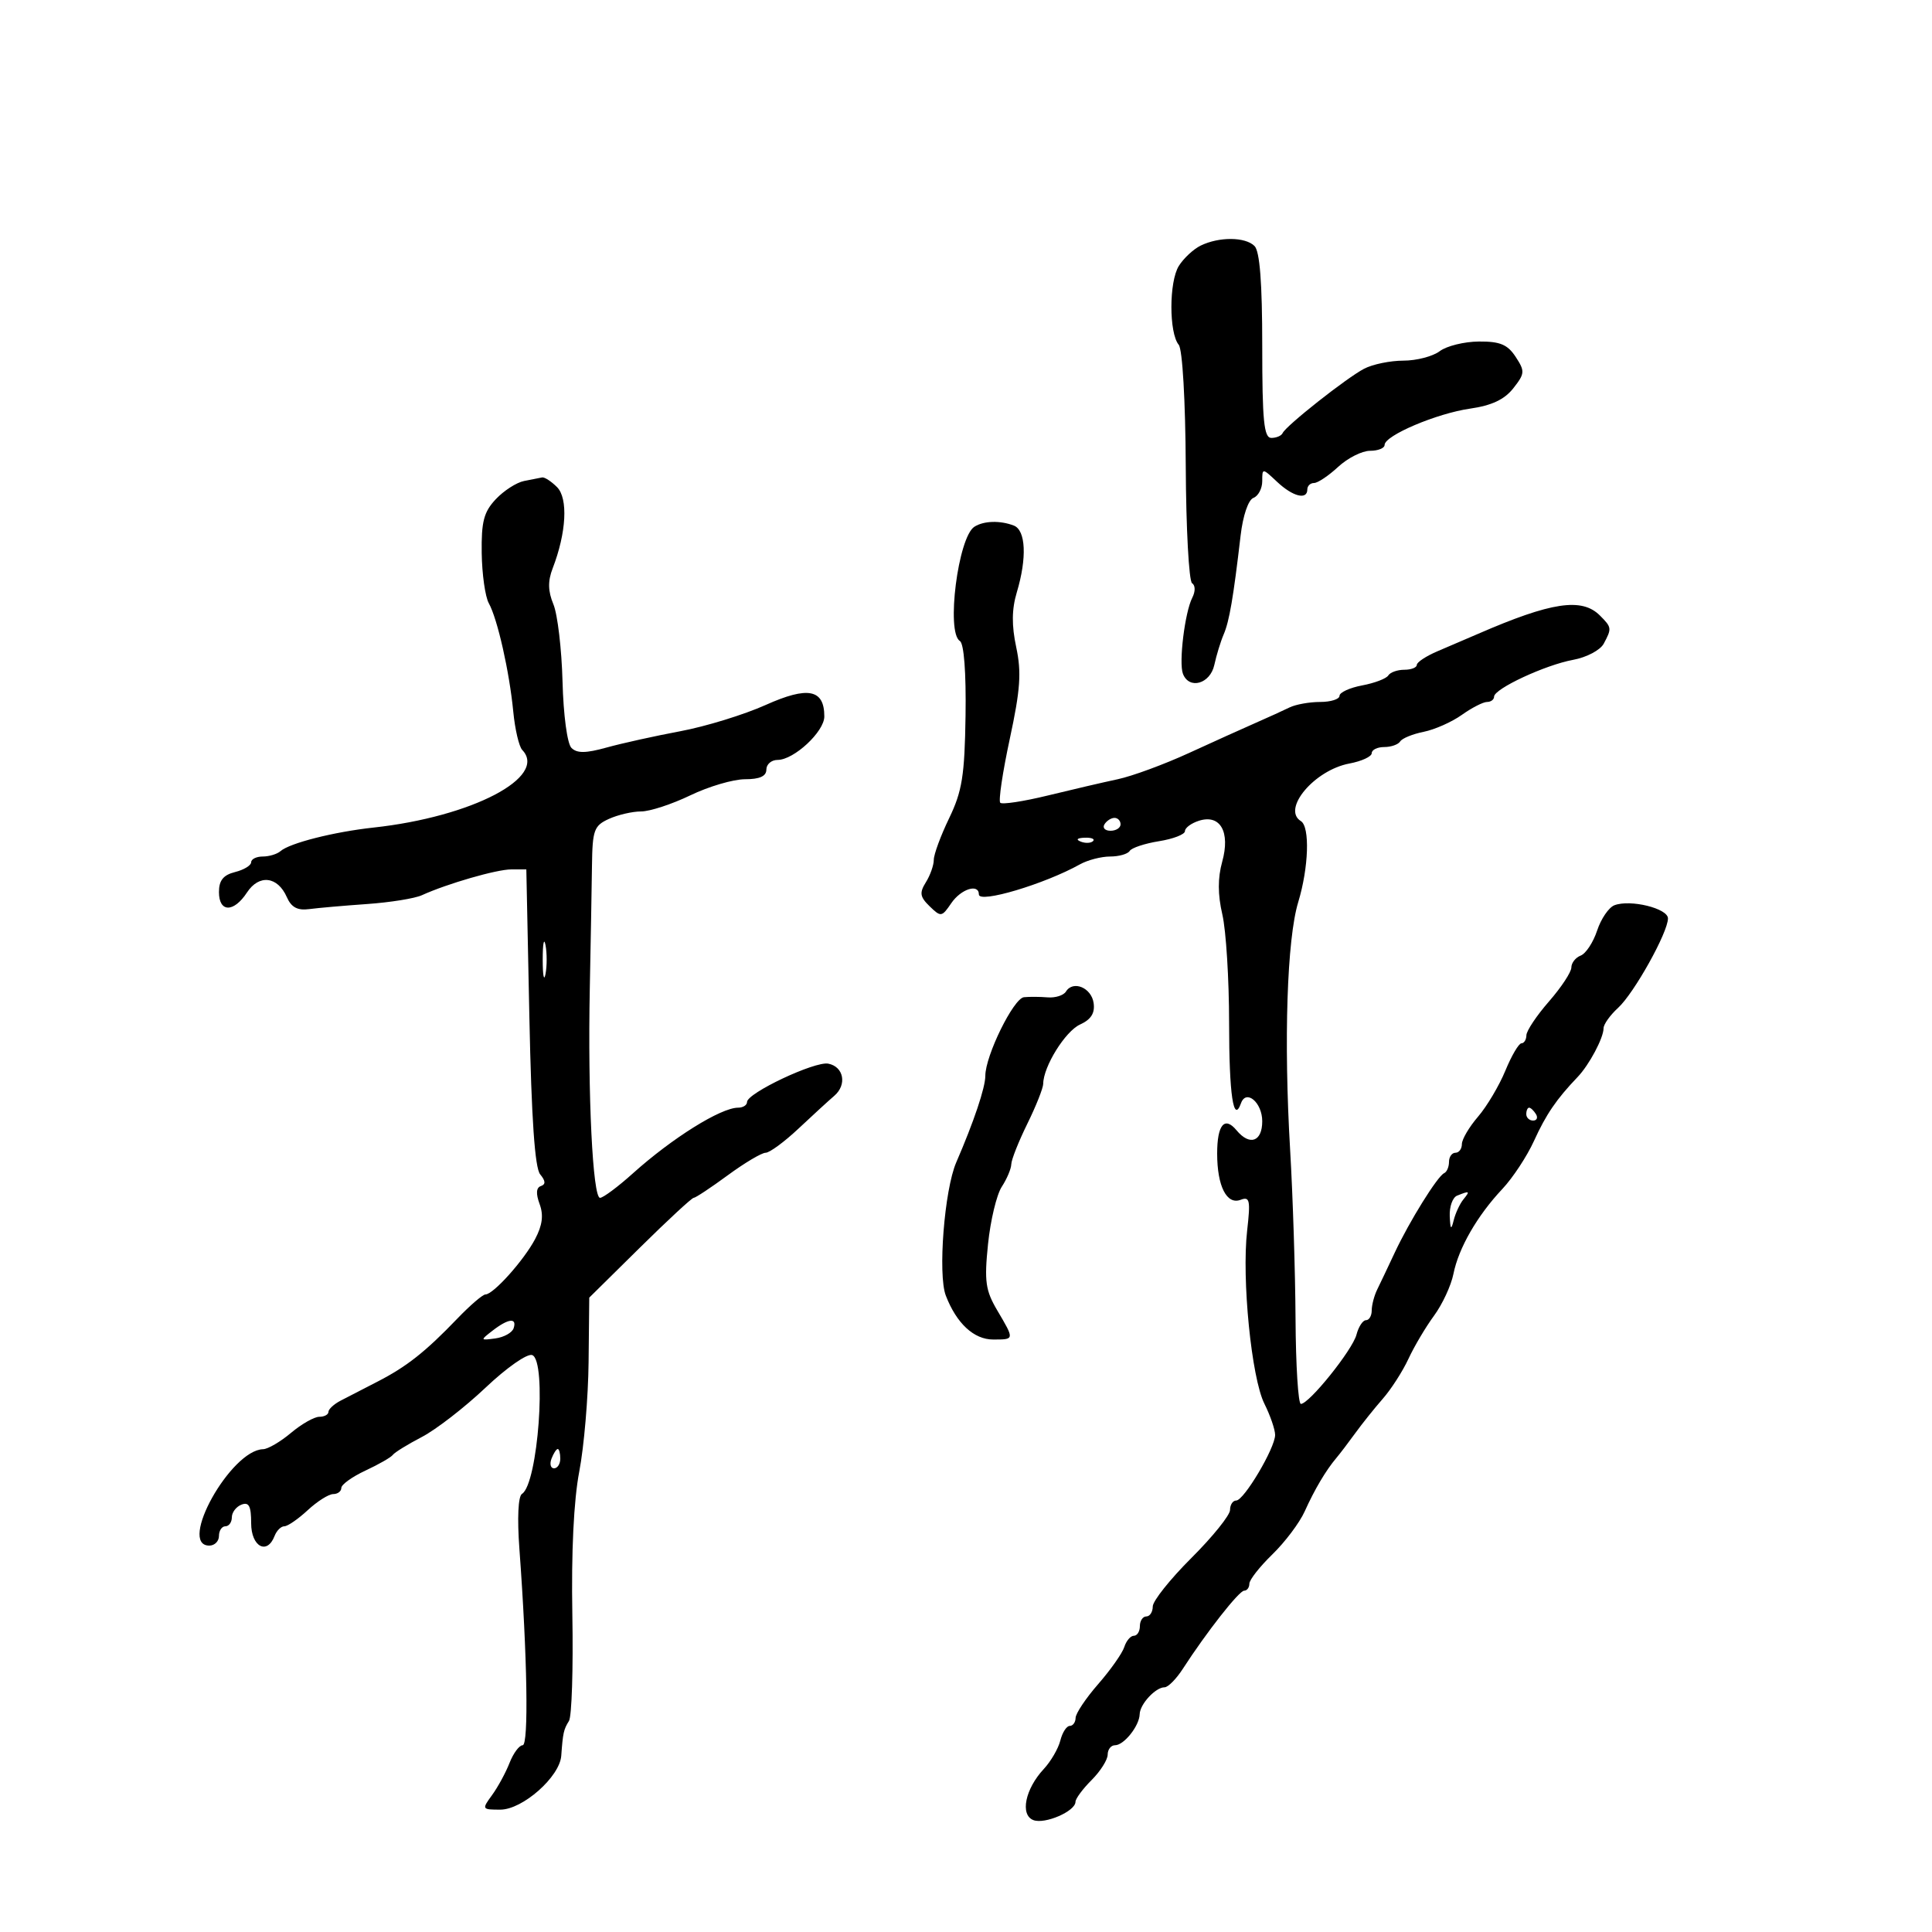 <svg xmlns="http://www.w3.org/2000/svg" width="300" height="300" viewBox="0 0 300 300" version="1.1">
	<path d="M 186.451 38.131 C 185.324 38.678, 183.793 40.102, 183.048 41.295 C 181.518 43.745, 181.508 51.702, 183.032 53.539 C 183.612 54.237, 184.073 62.192, 184.123 72.380 C 184.171 82.078, 184.615 90.262, 185.108 90.567 C 185.623 90.885, 185.636 91.841, 185.138 92.811 C 183.985 95.059, 183.021 102.892, 183.686 104.623 C 184.645 107.124, 187.918 106.202, 188.559 103.250 C 188.887 101.738, 189.543 99.600, 190.016 98.500 C 190.888 96.472, 191.517 92.795, 192.640 83.169 C 193.002 80.059, 193.832 77.618, 194.631 77.312 C 195.384 77.022, 196 75.856, 196 74.719 C 196 72.660, 196.009 72.660, 198.314 74.826 C 200.754 77.118, 203 77.681, 203 76 C 203 75.450, 203.470 75, 204.044 75 C 204.618 75, 206.301 73.875, 207.783 72.500 C 209.266 71.125, 211.497 70, 212.740 70 C 213.983 70, 215 69.590, 215 69.089 C 215 67.629, 223.078 64.198, 228.269 63.452 C 231.628 62.970, 233.613 62.036, 234.983 60.294 C 236.785 58.003, 236.812 57.643, 235.349 55.410 C 234.094 53.495, 232.921 53.007, 229.635 53.032 C 227.361 53.049, 224.626 53.724, 223.559 54.532 C 222.491 55.339, 219.955 56, 217.923 56 C 215.891 56, 213.150 56.563, 211.831 57.250 C 209.095 58.677, 199.669 66.119, 199.167 67.250 C 198.983 67.662, 198.196 68, 197.417 68 C 196.260 68, 196 65.371, 196 53.700 C 196 43.911, 195.621 39.021, 194.800 38.200 C 193.374 36.774, 189.313 36.740, 186.451 38.131 M 81.374 74.689 C 80.205 74.919, 78.229 76.192, 76.982 77.519 C 75.124 79.497, 74.731 81.003, 74.800 85.887 C 74.847 89.163, 75.342 92.665, 75.902 93.671 C 77.249 96.093, 79.097 104.282, 79.700 110.500 C 79.966 113.250, 80.593 115.927, 81.092 116.450 C 85.115 120.659, 73.274 126.841, 58 128.504 C 51.832 129.176, 44.985 130.912, 43.550 132.169 C 43.027 132.626, 41.790 133, 40.800 133 C 39.810 133, 39 133.401, 39 133.892 C 39 134.382, 37.875 135.066, 36.500 135.411 C 34.674 135.869, 34 136.707, 34 138.519 C 34 141.705, 36.285 141.740, 38.352 138.585 C 40.225 135.727, 43.114 136.066, 44.541 139.312 C 45.236 140.890, 46.201 141.407, 48.002 141.166 C 49.376 140.983, 53.425 140.628, 57 140.378 C 60.575 140.127, 64.400 139.513, 65.500 139.012 C 69.452 137.212, 77.115 135, 79.399 135 L 81.728 135 82.201 157.951 C 82.527 173.752, 83.050 181.355, 83.879 182.354 C 84.723 183.371, 84.756 183.915, 83.988 184.171 C 83.259 184.414, 83.193 185.347, 83.790 186.960 C 84.427 188.682, 84.225 190.258, 83.093 192.400 C 81.345 195.709, 76.603 201, 75.385 201 C 74.962 201, 72.996 202.688, 71.016 204.750 C 66.072 209.901, 63.159 212.203, 58.653 214.521 C 56.538 215.609, 53.950 216.944, 52.903 217.487 C 51.856 218.030, 51 218.818, 51 219.237 C 51 219.657, 50.360 220, 49.577 220 C 48.794 220, 46.816 221.125, 45.182 222.500 C 43.548 223.875, 41.601 225.014, 40.856 225.032 C 35.842 225.149, 27.552 240, 32.500 240 C 33.325 240, 34 239.325, 34 238.500 C 34 237.675, 34.450 237, 35 237 C 35.550 237, 36 236.373, 36 235.607 C 36 234.841, 36.675 233.955, 37.500 233.638 C 38.656 233.195, 39 233.859, 39 236.531 C 39 240.168, 41.483 241.512, 42.638 238.500 C 42.955 237.675, 43.635 237, 44.151 237 C 44.666 237, 46.301 235.875, 47.783 234.500 C 49.266 233.125, 51.047 232, 51.740 232 C 52.433 232, 53 231.571, 53 231.047 C 53 230.523, 54.688 229.309, 56.750 228.349 C 58.813 227.389, 60.725 226.292, 61 225.911 C 61.275 225.530, 63.300 224.282, 65.500 223.136 C 67.700 221.991, 72.153 218.544, 75.395 215.476 C 78.701 212.347, 81.885 210.126, 82.645 210.417 C 84.942 211.299, 83.531 230.435, 81.058 231.964 C 80.457 232.336, 80.298 235.705, 80.654 240.538 C 81.883 257.212, 82.111 271, 81.158 271 C 80.629 271, 79.712 272.238, 79.120 273.750 C 78.528 275.262, 77.305 277.512, 76.400 278.750 C 74.796 280.946, 74.827 281, 77.688 281 C 81.149 281, 86.919 275.898, 87.152 272.631 C 87.407 269.072, 87.523 268.548, 88.348 267.230 C 88.785 266.532, 89.021 259.107, 88.873 250.730 C 88.701 241.004, 89.089 232.970, 89.948 228.500 C 90.687 224.650, 91.339 216.998, 91.396 211.497 L 91.500 201.493 99.348 193.747 C 103.664 189.486, 107.429 186, 107.714 186 C 107.999 186, 110.378 184.425, 113 182.500 C 115.622 180.575, 118.270 179, 118.883 179 C 119.496 179, 121.793 177.313, 123.988 175.250 C 126.182 173.188, 128.683 170.896, 129.544 170.159 C 131.552 168.440, 131.025 165.629, 128.609 165.163 C 126.529 164.763, 116 169.736, 116 171.119 C 116 171.604, 115.376 172, 114.614 172 C 111.932 172, 104.384 176.712, 98.272 182.202 C 95.947 184.291, 93.652 186, 93.173 186 C 92.039 186, 91.254 169.956, 91.583 153.500 C 91.726 146.350, 91.878 137.760, 91.922 134.411 C 91.993 128.891, 92.239 128.212, 94.547 127.161 C 95.948 126.522, 98.200 126, 99.552 126 C 100.904 126, 104.342 124.875, 107.192 123.500 C 110.042 122.125, 113.865 121, 115.687 121 C 117.965 121, 119 120.531, 119 119.500 C 119 118.675, 119.787 117.999, 120.750 117.999 C 123.283 117.997, 128 113.610, 128 111.256 C 128 107.019, 125.459 106.521, 118.890 109.469 C 115.541 110.972, 109.584 112.804, 105.651 113.542 C 101.718 114.279, 96.559 115.420, 94.188 116.078 C 90.952 116.976, 89.589 116.989, 88.732 116.132 C 88.081 115.481, 87.485 111.045, 87.349 105.833 C 87.217 100.797, 86.580 95.399, 85.933 93.838 C 85.082 91.783, 85.050 90.242, 85.818 88.250 C 87.954 82.711, 88.239 77.382, 86.493 75.636 C 85.593 74.736, 84.552 74.061, 84.179 74.136 C 83.805 74.211, 82.543 74.460, 81.374 74.689 M 151.306 81.790 C 148.774 83.400, 146.889 98.195, 149.046 99.528 C 149.688 99.925, 150.029 104.411, 149.929 111.143 C 149.791 120.440, 149.403 122.863, 147.383 127.050 C 146.072 129.767, 145 132.674, 145 133.509 C 145 134.344, 144.446 135.914, 143.770 136.997 C 142.745 138.638, 142.844 139.263, 144.359 140.734 C 146.101 142.425, 146.244 142.404, 147.711 140.250 C 149.223 138.031, 152 137.153, 152 138.895 C 152 140.324, 162.202 137.283, 167.684 134.220 C 168.886 133.549, 170.997 133, 172.375 133 C 173.754 133, 175.124 132.609, 175.419 132.131 C 175.714 131.654, 177.766 130.973, 179.978 130.620 C 182.190 130.266, 184 129.562, 184 129.056 C 184 128.549, 184.978 127.824, 186.174 127.445 C 189.488 126.393, 191.067 129.177, 189.783 133.809 C 189.080 136.344, 189.087 138.909, 189.805 142 C 190.381 144.475, 190.853 152.055, 190.854 158.845 C 190.856 169.993, 191.534 174.565, 192.702 171.306 C 193.500 169.077, 196 171.199, 196 174.107 C 196 177.287, 194.052 177.973, 192.009 175.511 C 190.149 173.270, 189 174.650, 189 179.125 C 189 184.197, 190.492 187.132, 192.650 186.304 C 194.064 185.762, 194.192 186.372, 193.655 191.091 C 192.800 198.614, 194.327 213.944, 196.331 217.962 C 197.249 219.802, 198 221.986, 198 222.816 C 198 224.845, 193.162 233, 191.958 233 C 191.431 233, 191 233.661, 191 234.469 C 191 235.278, 188.300 238.630, 185 241.920 C 181.700 245.210, 179 248.599, 179 249.451 C 179 250.303, 178.550 251, 178 251 C 177.450 251, 177 251.675, 177 252.500 C 177 253.325, 176.580 254, 176.067 254 C 175.554 254, 174.884 254.787, 174.578 255.750 C 174.272 256.712, 172.451 259.300, 170.530 261.500 C 168.610 263.700, 167.030 266.063, 167.019 266.750 C 167.009 267.438, 166.599 268, 166.108 268 C 165.618 268, 164.960 269.021, 164.647 270.270 C 164.334 271.518, 163.178 273.505, 162.079 274.685 C 159.183 277.794, 158.363 281.818, 160.461 282.624 C 162.248 283.309, 167 281.247, 167 279.786 C 167 279.304, 168.125 277.784, 169.500 276.409 C 170.875 275.034, 172 273.255, 172 272.455 C 172 271.655, 172.513 271, 173.140 271 C 174.533 271, 176.925 267.988, 176.968 266.179 C 177.006 264.622, 179.433 262, 180.837 262 C 181.375 262, 182.645 260.718, 183.658 259.151 C 187.344 253.449, 192.404 247, 193.193 247 C 193.637 247, 194 246.512, 194 245.917 C 194 245.321, 195.608 243.272, 197.573 241.363 C 199.539 239.454, 201.796 236.454, 202.588 234.696 C 204.133 231.271, 205.889 228.307, 207.500 226.403 C 208.050 225.753, 209.371 224.020, 210.435 222.552 C 211.499 221.083, 213.429 218.671, 214.725 217.191 C 216.021 215.711, 217.811 212.925, 218.703 211 C 219.595 209.075, 221.384 206.058, 222.678 204.296 C 223.973 202.534, 225.327 199.616, 225.688 197.812 C 226.492 193.791, 229.388 188.762, 233.287 184.619 C 234.901 182.903, 237.111 179.547, 238.197 177.161 C 240.078 173.028, 241.687 170.673, 244.972 167.238 C 246.771 165.357, 249 161.168, 249 159.668 C 249 159.060, 250.012 157.638, 251.250 156.506 C 253.736 154.234, 259 144.795, 259 142.611 C 259 141.054, 253.156 139.619, 250.683 140.568 C 249.810 140.903, 248.603 142.672, 248 144.500 C 247.397 146.328, 246.250 148.074, 245.452 148.380 C 244.653 148.687, 244 149.519, 244 150.230 C 244 150.940, 242.434 153.317, 240.519 155.511 C 238.605 157.705, 237.030 160.063, 237.019 160.750 C 237.009 161.438, 236.662 162.002, 236.250 162.004 C 235.838 162.006, 234.713 163.918, 233.751 166.254 C 232.789 168.589, 230.877 171.807, 229.501 173.406 C 228.126 175.004, 227 176.916, 227 177.656 C 227 178.395, 226.550 179, 226 179 C 225.450 179, 225 179.637, 225 180.417 C 225 181.196, 224.662 181.983, 224.250 182.167 C 223.219 182.625, 218.849 189.651, 216.578 194.500 C 215.548 196.700, 214.322 199.281, 213.853 200.236 C 213.384 201.191, 213 202.654, 213 203.486 C 213 204.319, 212.599 205, 212.108 205 C 211.618 205, 210.954 206.012, 210.632 207.250 C 210.015 209.621, 203.285 218, 201.998 218 C 201.584 218, 201.211 212.044, 201.170 204.764 C 201.129 197.484, 200.751 185.671, 200.329 178.514 C 199.329 161.547, 199.843 145.828, 201.586 140.088 C 203.217 134.714, 203.425 128.381, 202 127.500 C 198.996 125.644, 204.106 119.578, 209.531 118.560 C 211.439 118.202, 213 117.480, 213 116.955 C 213 116.430, 213.873 116, 214.941 116 C 216.009 116, 217.124 115.608, 217.420 115.129 C 217.716 114.650, 219.356 113.979, 221.063 113.637 C 222.771 113.296, 225.437 112.113, 226.989 111.008 C 228.540 109.904, 230.302 109, 230.904 109 C 231.507 109, 232 108.630, 232 108.177 C 232 106.953, 239.947 103.252, 244.277 102.459 C 246.362 102.077, 248.490 100.953, 249.027 99.949 C 250.297 97.576, 250.276 97.419, 248.429 95.571 C 245.622 92.764, 240.891 93.478, 229.500 98.429 C 227.850 99.146, 225.037 100.352, 223.250 101.110 C 221.463 101.868, 220 102.828, 220 103.244 C 220 103.660, 219.127 104, 218.059 104 C 216.991 104, 215.871 104.399, 215.570 104.887 C 215.269 105.374, 213.442 106.070, 211.511 106.432 C 209.580 106.794, 208 107.520, 208 108.045 C 208 108.570, 206.644 109, 204.986 109 C 203.329 109, 201.191 109.384, 200.236 109.853 C 199.281 110.322, 196.925 111.395, 195 112.238 C 193.075 113.081, 188.383 115.201, 184.572 116.949 C 180.762 118.697, 175.812 120.518, 173.572 120.996 C 171.333 121.473, 166.431 122.614, 162.681 123.530 C 158.930 124.445, 155.618 124.951, 155.320 124.653 C 155.022 124.355, 155.689 119.883, 156.802 114.715 C 158.441 107.102, 158.631 104.405, 157.800 100.508 C 157.074 97.108, 157.100 94.609, 157.887 91.983 C 159.488 86.640, 159.293 82.326, 157.418 81.607 C 155.290 80.790, 152.759 80.866, 151.306 81.790 M 171.500 128 C 171.160 128.550, 171.584 129, 172.441 129 C 173.298 129, 174 128.550, 174 128 C 174 127.450, 173.577 127, 173.059 127 C 172.541 127, 171.840 127.450, 171.500 128 M 167.813 130.683 C 168.534 130.972, 169.397 130.936, 169.729 130.604 C 170.061 130.272, 169.471 130.036, 168.417 130.079 C 167.252 130.127, 167.015 130.364, 167.813 130.683 M 84.272 149 C 84.272 151.475, 84.467 152.488, 84.706 151.250 C 84.944 150.012, 84.944 147.988, 84.706 146.750 C 84.467 145.512, 84.272 146.525, 84.272 149 M 165.518 153.971 C 165.151 154.565, 163.871 154.970, 162.675 154.871 C 161.479 154.771, 159.825 154.760, 159 154.846 C 157.383 155.015, 153 163.936, 153 167.058 C 153 168.884, 151.228 174.158, 148.483 180.500 C 146.642 184.753, 145.611 197.921, 146.865 201.177 C 148.529 205.500, 151.224 208, 154.222 208 C 157.554 208, 157.548 208.043, 154.868 203.500 C 153.023 200.373, 152.828 198.985, 153.419 193.193 C 153.795 189.512, 154.755 185.503, 155.552 184.285 C 156.348 183.067, 157.014 181.492, 157.031 180.785 C 157.048 180.078, 158.169 177.250, 159.522 174.500 C 160.875 171.750, 161.986 168.953, 161.991 168.284 C 162.011 165.612, 165.418 160.131, 167.707 159.088 C 169.417 158.308, 170.042 157.320, 169.818 155.751 C 169.478 153.363, 166.624 152.182, 165.518 153.971 M 237 173 C 237 173.550, 237.477 174, 238.059 174 C 238.641 174, 238.840 173.550, 238.500 173 C 238.160 172.450, 237.684 172, 237.441 172 C 237.198 172, 237 172.450, 237 173 M 226.250 185.662 C 225.563 185.940, 225.052 187.367, 225.116 188.833 C 225.207 190.921, 225.339 191.066, 225.724 189.500 C 225.994 188.400, 226.672 186.938, 227.230 186.250 C 228.309 184.921, 228.219 184.868, 226.250 185.662 M 76.500 206.610 C 74.541 208.125, 74.550 208.151, 76.922 207.829 C 78.254 207.648, 79.529 206.938, 79.755 206.250 C 80.308 204.572, 78.940 204.723, 76.500 206.610 M 85.638 226.500 C 85.322 227.325, 85.499 228, 86.031 228 C 86.564 228, 87 227.325, 87 226.500 C 87 225.675, 86.823 225, 86.607 225 C 86.391 225, 85.955 225.675, 85.638 226.500" stroke="none" fill="black" fill-rule="evenodd"/>
</svg>